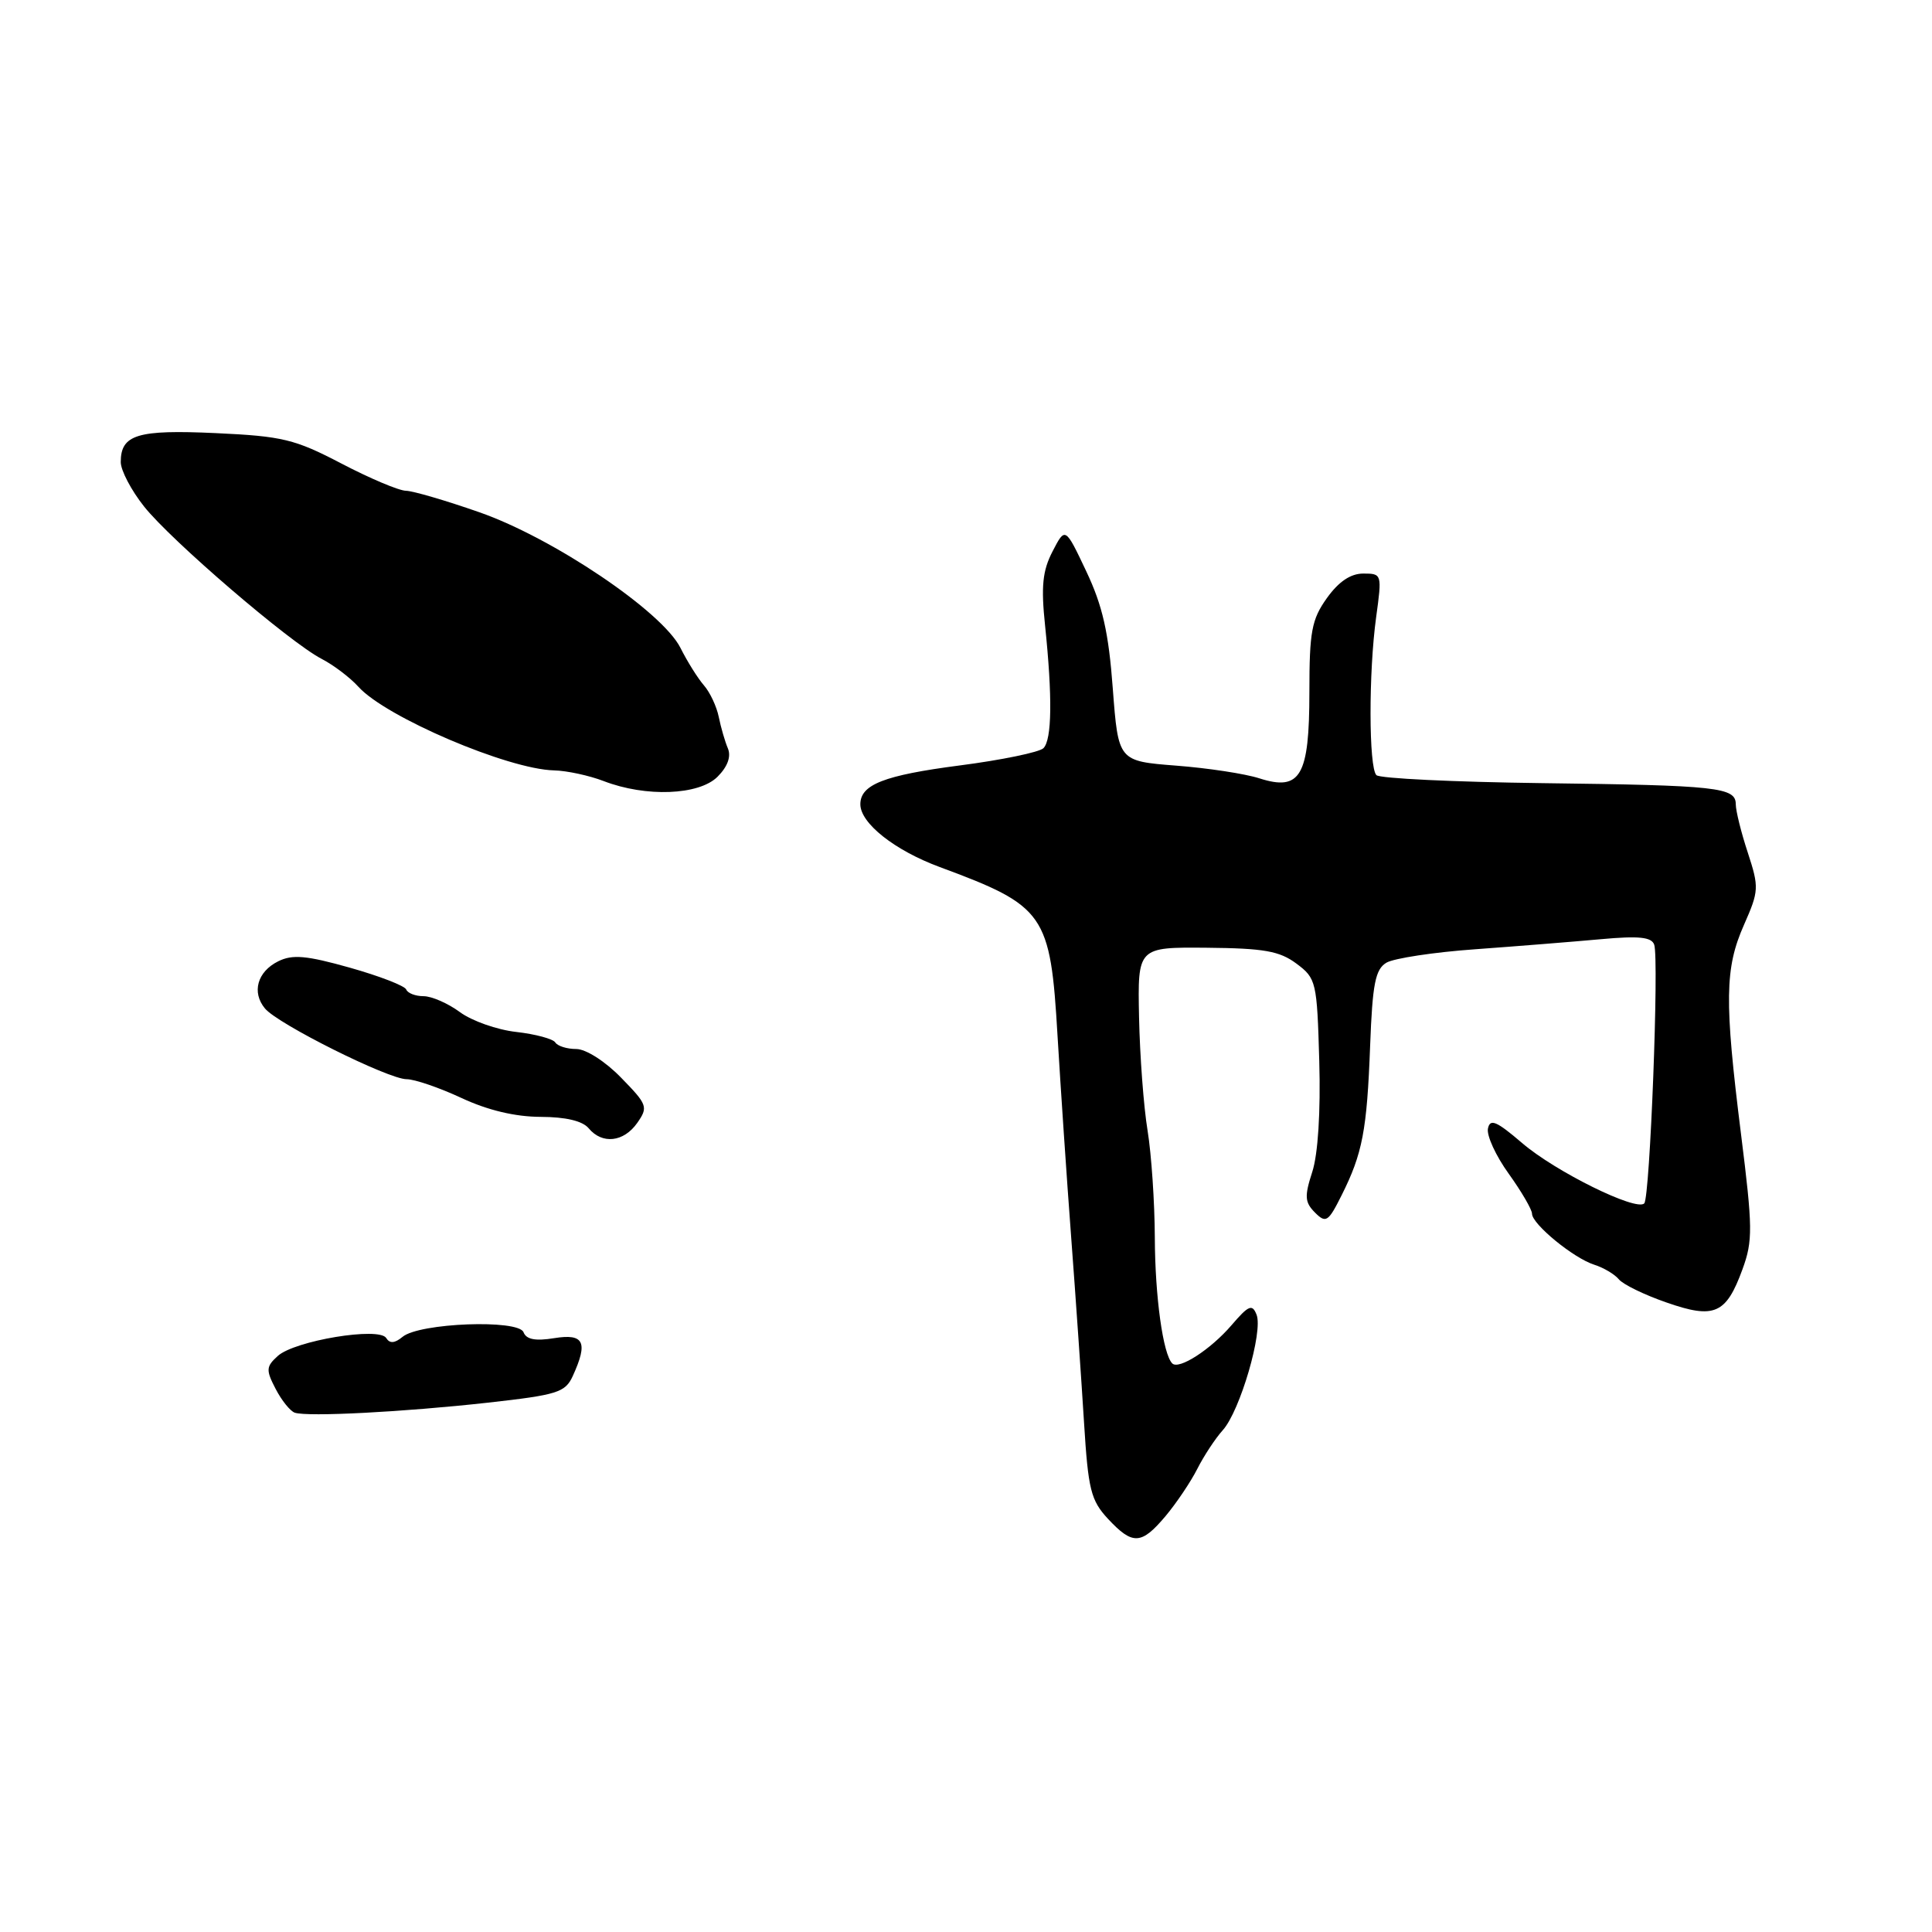 <?xml version="1.0" encoding="UTF-8" standalone="no"?>
<!DOCTYPE svg PUBLIC "-//W3C//DTD SVG 1.1//EN" "http://www.w3.org/Graphics/SVG/1.1/DTD/svg11.dtd" >
<svg xmlns="http://www.w3.org/2000/svg" xmlns:xlink="http://www.w3.org/1999/xlink" version="1.1" viewBox="0 0 256 256">
 <g >
 <path fill="currentColor"
d=" M 154.45 200.88 C 155.89 199.16 157.78 196.35 158.65 194.63 C 159.52 192.91 161.04 190.60 162.03 189.50 C 164.31 186.96 167.39 176.44 166.50 174.20 C 165.93 172.75 165.45 172.95 163.17 175.61 C 160.40 178.83 156.20 181.54 155.33 180.66 C 154.10 179.43 153.05 171.81 153.02 164.00 C 153.00 159.32 152.57 152.94 152.06 149.81 C 151.54 146.67 151.04 139.92 150.93 134.81 C 150.74 125.50 150.74 125.50 159.90 125.58 C 167.46 125.65 169.54 126.01 171.78 127.68 C 174.41 129.64 174.51 130.07 174.81 140.61 C 175.00 147.34 174.64 152.95 173.88 155.29 C 172.83 158.53 172.89 159.31 174.24 160.67 C 175.69 162.12 176.00 161.92 177.77 158.38 C 180.54 152.85 181.13 149.79 181.55 138.56 C 181.86 130.33 182.24 128.44 183.71 127.56 C 184.70 126.98 190.00 126.17 195.50 125.78 C 201.00 125.38 208.48 124.78 212.11 124.45 C 217.14 123.99 218.84 124.16 219.19 125.17 C 219.85 127.04 218.63 158.71 217.87 159.46 C 216.80 160.53 206.09 155.24 201.69 151.46 C 198.29 148.55 197.44 148.18 197.16 149.54 C 196.97 150.46 198.20 153.15 199.91 155.52 C 201.61 157.89 203.00 160.28 203.00 160.82 C 203.00 162.20 208.50 166.71 211.24 167.58 C 212.48 167.97 213.94 168.84 214.50 169.51 C 215.05 170.19 217.88 171.57 220.80 172.58 C 227.17 174.81 228.72 174.13 230.89 168.18 C 232.27 164.40 232.25 162.69 230.69 150.25 C 228.48 132.59 228.54 128.30 231.09 122.54 C 233.07 118.05 233.10 117.59 231.59 112.97 C 230.71 110.31 230.00 107.43 230.00 106.58 C 230.00 104.32 227.64 104.06 204.33 103.77 C 192.69 103.62 182.81 103.15 182.38 102.71 C 181.36 101.69 181.34 89.09 182.35 81.75 C 183.13 76.07 183.11 76.00 180.64 76.00 C 178.96 76.00 177.38 77.07 175.82 79.25 C 173.80 82.08 173.50 83.68 173.50 91.71 C 173.50 102.85 172.32 104.88 166.86 103.13 C 165.01 102.53 160.05 101.77 155.84 101.45 C 148.18 100.85 148.18 100.85 147.45 91.23 C 146.90 83.81 146.10 80.27 143.94 75.71 C 141.15 69.81 141.15 69.81 139.47 73.06 C 138.14 75.63 137.93 77.69 138.48 82.91 C 139.46 92.36 139.39 98.01 138.26 99.14 C 137.73 99.67 132.72 100.71 127.14 101.43 C 117.15 102.73 114.00 103.96 114.00 106.57 C 114.00 109.08 118.53 112.67 124.50 114.88 C 138.49 120.06 139.18 121.05 140.13 137.27 C 140.53 143.99 141.34 156.03 141.94 164.00 C 142.54 171.97 143.30 183.00 143.64 188.50 C 144.19 197.39 144.54 198.80 146.81 201.25 C 150.08 204.76 151.23 204.71 154.45 200.88 Z  M 64.65 185.86 C 73.88 184.83 74.90 184.51 75.90 182.32 C 77.95 177.83 77.38 176.68 73.45 177.31 C 70.95 177.72 69.74 177.49 69.37 176.53 C 68.71 174.79 55.56 175.29 53.34 177.14 C 52.30 178.00 51.64 178.05 51.17 177.29 C 50.23 175.79 39.06 177.64 36.81 179.67 C 35.25 181.08 35.22 181.53 36.52 184.03 C 37.31 185.56 38.46 186.99 39.06 187.19 C 40.78 187.76 53.47 187.10 64.65 185.86 Z  M 84.44 148.79 C 85.91 146.69 85.79 146.37 82.29 142.79 C 80.19 140.63 77.63 139.00 76.36 139.00 C 75.13 139.00 73.88 138.61 73.58 138.13 C 73.29 137.66 70.96 137.03 68.42 136.74 C 65.87 136.46 62.51 135.27 60.94 134.11 C 59.37 132.95 57.20 132.00 56.12 132.00 C 55.05 132.00 54.02 131.60 53.83 131.12 C 53.65 130.63 50.28 129.33 46.35 128.22 C 40.59 126.60 38.75 126.44 36.86 127.38 C 34.09 128.76 33.33 131.49 35.11 133.63 C 36.82 135.70 51.46 143.00 53.88 143.00 C 54.94 143.00 58.21 144.12 61.15 145.49 C 64.64 147.12 68.28 147.98 71.63 147.99 C 74.96 148.00 77.19 148.53 78.00 149.50 C 79.79 151.66 82.64 151.35 84.44 148.79 Z  M 95.08 102.92 C 96.41 101.59 96.90 100.25 96.45 99.17 C 96.06 98.25 95.52 96.38 95.24 95.00 C 94.96 93.62 94.08 91.74 93.28 90.82 C 92.47 89.89 91.07 87.66 90.16 85.84 C 87.74 81.03 73.30 71.29 63.50 67.87 C 59.10 66.33 54.73 65.05 53.80 65.03 C 52.86 65.02 49.01 63.39 45.24 61.42 C 39.06 58.19 37.43 57.80 28.59 57.39 C 18.20 56.91 16.00 57.58 16.00 61.23 C 16.00 62.32 17.38 64.96 19.08 67.10 C 22.65 71.61 38.38 85.11 42.61 87.30 C 44.20 88.12 46.40 89.79 47.50 91.01 C 51.12 95.02 67.28 101.93 73.41 102.08 C 75.11 102.12 78.08 102.76 80.00 103.50 C 85.58 105.65 92.62 105.38 95.08 102.92 Z "/>
</g>
</svg>
